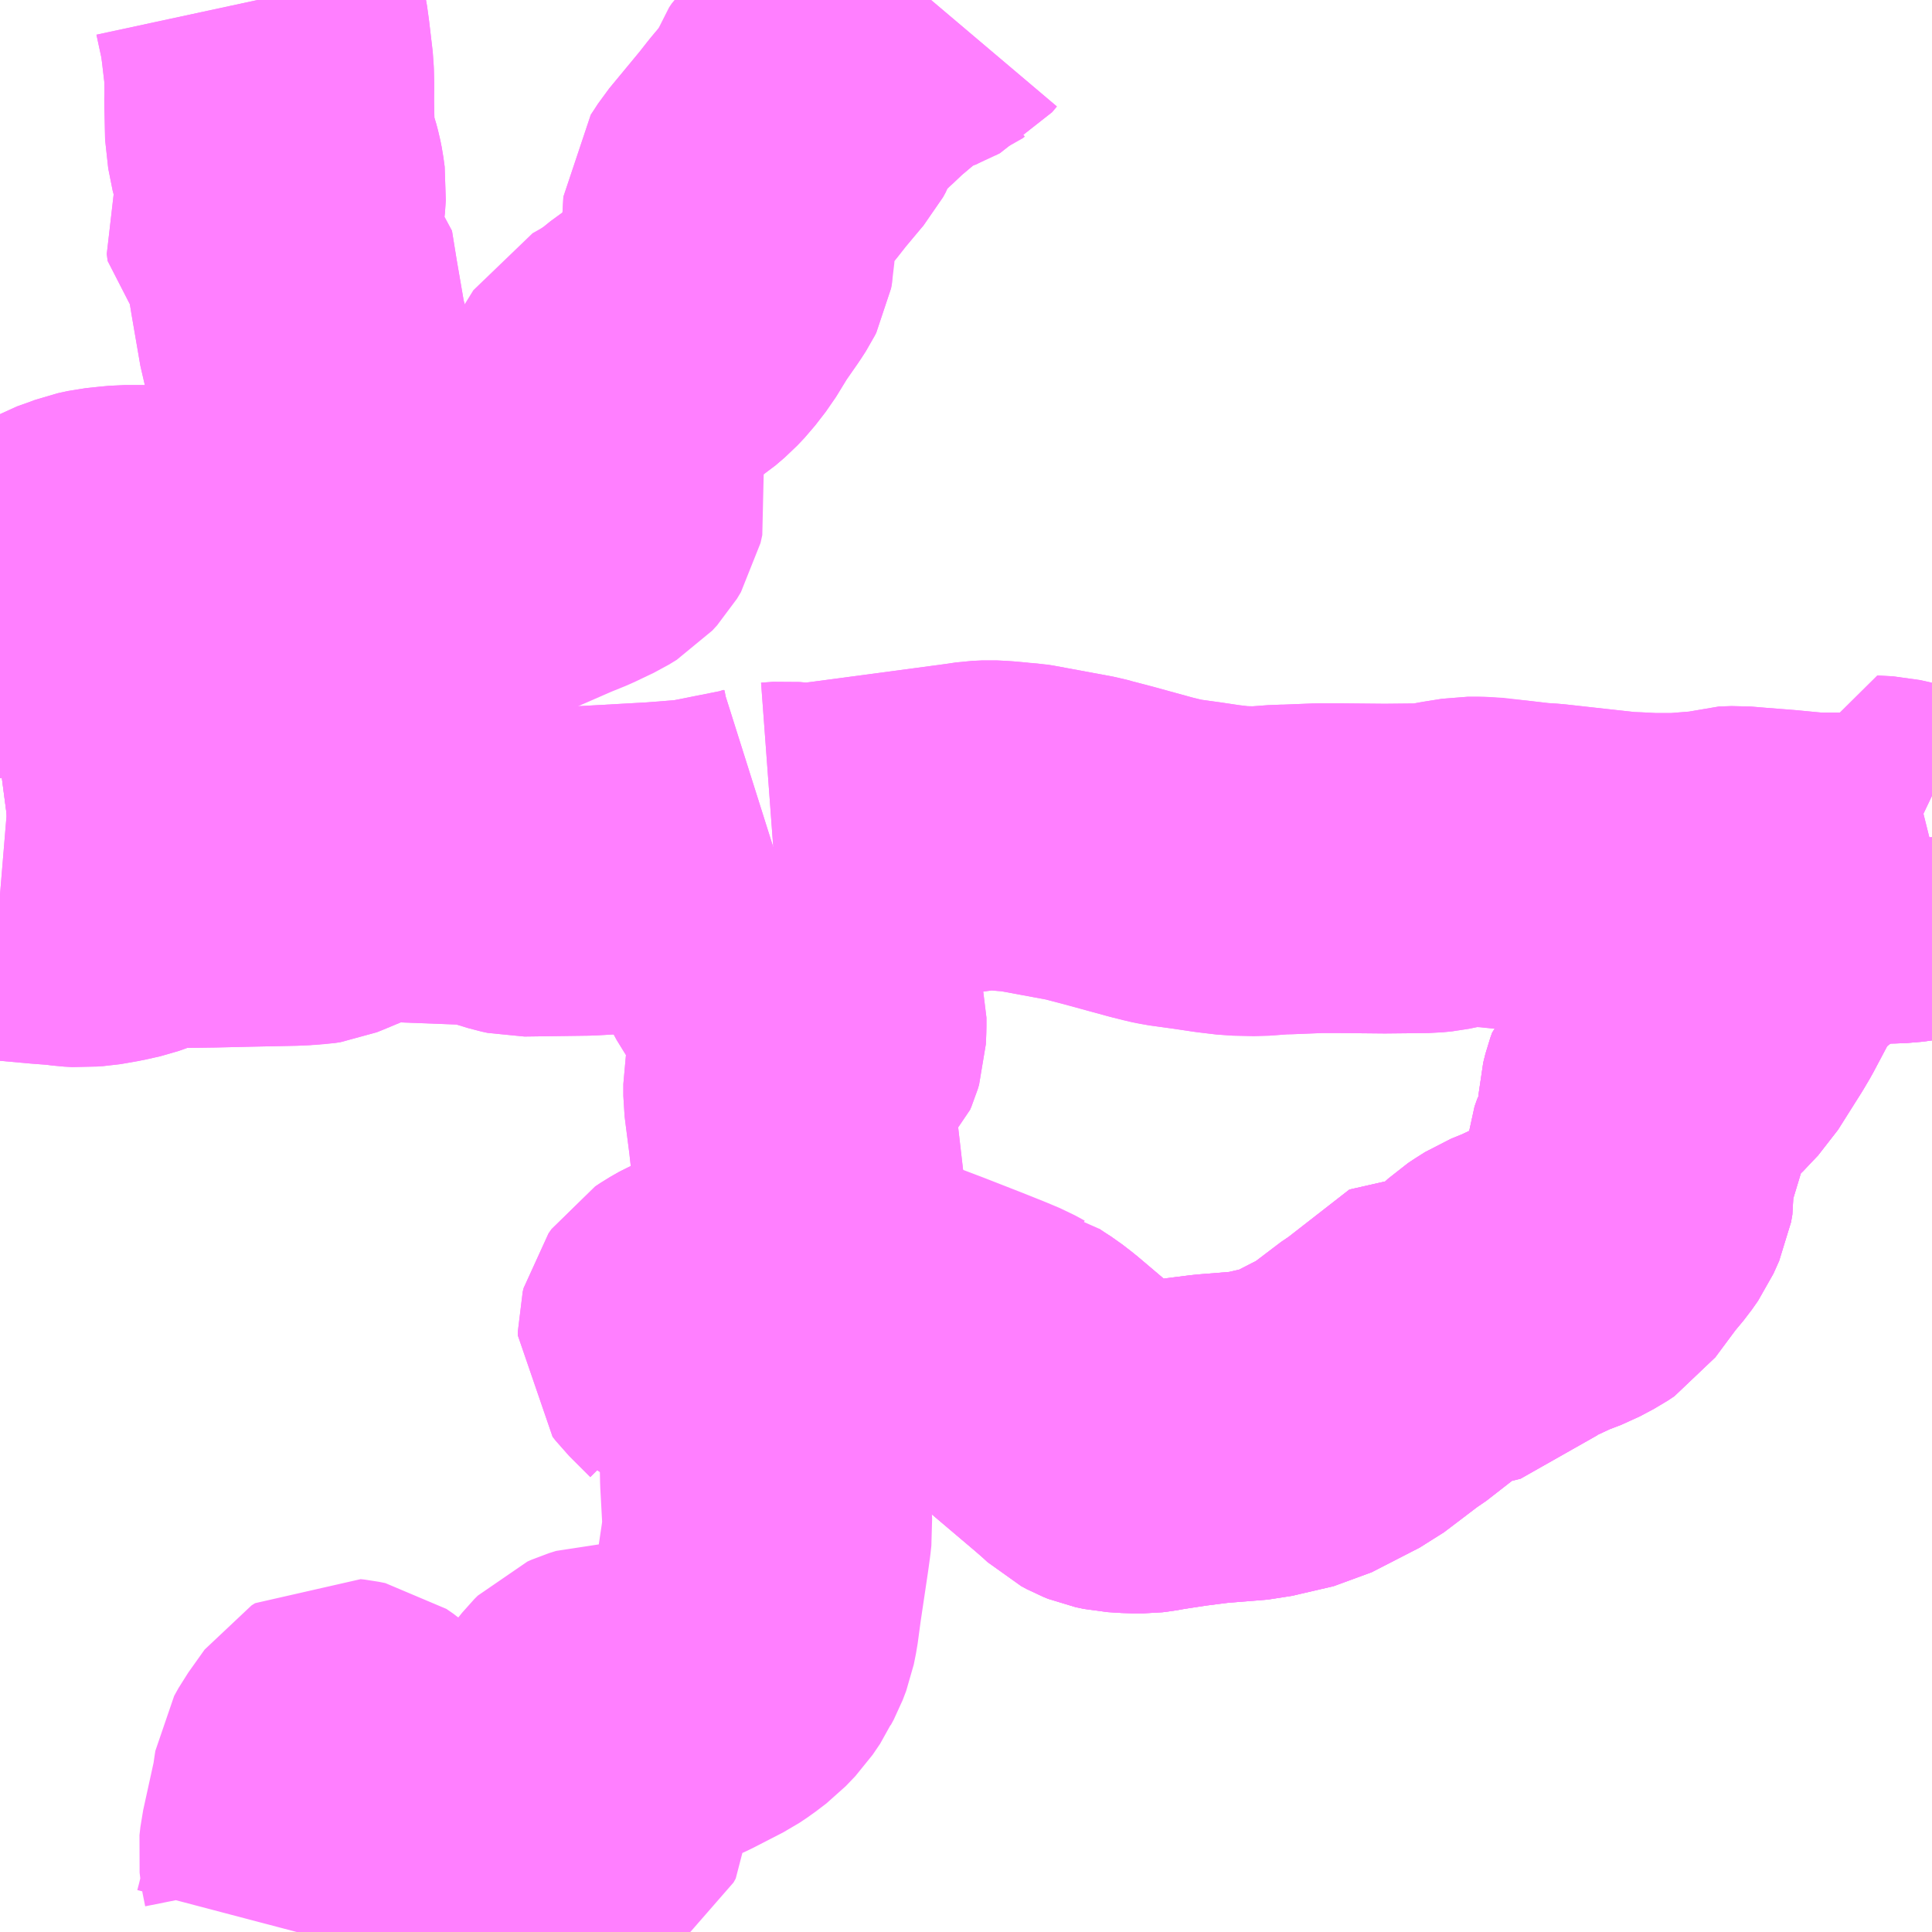 <?xml version="1.0" encoding="UTF-8"?>
<svg  xmlns="http://www.w3.org/2000/svg" xmlns:xlink="http://www.w3.org/1999/xlink" xmlns:go="http://purl.org/svgmap/profile" property="N07_001,N07_002,N07_003,N07_004,N07_005,N07_006,N07_007" viewBox="13447.266 -3405.762 4.395 4.395" go:dataArea="13447.265625 -3405.76171875 4.39453125 4.39453125" >
<globalCoordinateSystem srsName="http://purl.org/crs/84" transform="matrix(100.0,0.0,0.0,-100.0,0.0,0.0)" />
<defs>
 <g id="p0" >
  <circle cx="0.0" cy="0.0" r="3" stroke="green" stroke-width="0.75" vector-effect="non-scaling-stroke" />
 </g>
</defs>
<g fill="none" fill-rule="evenodd" stroke="#FF00FF" stroke-width="0.75" opacity="0.5" vector-effect="non-scaling-stroke" stroke-linejoin="bevel" >
<path content="1,徳島バス（株）,佐那河内線62,8.0,7.0,7.0," xlink:title="1" d="M13447.941,-3401.367L13447.946,-3401.386L13447.96,-3401.444L13447.963,-3401.461L13447.965,-3401.478L13447.964,-3401.499L13447.958,-3401.529L13447.956,-3401.546L13447.958,-3401.564L13447.985,-3401.687L13447.988,-3401.709L13447.99,-3401.722L13448,-3401.74L13448.037,-3401.792L13448.045,-3401.797L13448.054,-3401.796L13448.069,-3401.793L13448.085,-3401.782L13448.093,-3401.775L13448.103,-3401.764L13448.112,-3401.757L13448.126,-3401.751L13448.149,-3401.743L13448.164,-3401.737L13448.187,-3401.726L13448.208,-3401.715L13448.227,-3401.706L13448.246,-3401.697L13448.279,-3401.685L13448.296,-3401.68L13448.313,-3401.677L13448.33,-3401.678L13448.34,-3401.678L13448.369,-3401.687L13448.385,-3401.686L13448.406,-3401.682L13448.447,-3401.669L13448.482,-3401.658L13448.513,-3401.651L13448.548,-3401.645L13448.572,-3401.644L13448.591,-3401.65L13448.607,-3401.662L13448.612,-3401.671L13448.612,-3401.681L13448.598,-3401.792L13448.595,-3401.809L13448.596,-3401.834L13448.602,-3401.849L13448.61,-3401.859L13448.618,-3401.867L13448.627,-3401.871L13448.643,-3401.876L13448.657,-3401.876L13448.691,-3401.872L13448.714,-3401.871L13448.742,-3401.872L13448.763,-3401.875L13448.784,-3401.881L13448.808,-3401.892L13448.876,-3401.927L13448.894,-3401.939L13448.919,-3401.958L13448.941,-3401.981L13448.958,-3402.006L13448.962,-3402.015L13448.969,-3402.028L13448.977,-3402.049L13448.982,-3402.074L13448.989,-3402.126L13449.006,-3402.24L13449.01,-3402.269L13449.012,-3402.287L13449.006,-3402.397L13449.004,-3402.501L13449.003,-3402.605L13449.001,-3402.61L13449.012,-3402.611L13449.05,-3402.613L13449.06,-3402.616L13449.068,-3402.622L13449.078,-3402.642L13449.104,-3402.71L13449.11,-3402.722L13449.12,-3402.739L13449.129,-3402.75L13449.156,-3402.772L13449.173,-3402.779L13449.195,-3402.784L13449.221,-3402.785L13449.236,-3402.782L13449.25,-3402.778L13449.282,-3402.766L13449.369,-3402.733L13449.456,-3402.699L13449.501,-3402.681L13449.532,-3402.668L13449.554,-3402.656L13449.558,-3402.655L13449.573,-3402.645L13449.59,-3402.634L13449.612,-3402.617L13449.73,-3402.517L13449.754,-3402.496L13449.767,-3402.484L13449.78,-3402.477L13449.79,-3402.473L13449.809,-3402.469L13449.841,-3402.467L13449.868,-3402.467L13449.877,-3402.468L13449.893,-3402.471L13449.912,-3402.474L13449.958,-3402.481L13449.989,-3402.485L13450.021,-3402.489L13450.12,-3402.497L13450.215,-3402.519L13450.324,-3402.575L13450.407,-3402.638L13450.417,-3402.644L13450.566,-3402.76L13450.598,-3402.753L13450.634,-3402.762L13450.665,-3402.793L13450.677,-3402.804L13450.689,-3402.812L13450.708,-3402.824L13450.74,-3402.837L13450.768,-3402.85L13450.778,-3402.855L13450.82,-3402.871L13450.852,-3402.888L13450.867,-3402.898L13450.919,-3402.968L13450.944,-3402.998L13450.958,-3403.018L13450.971,-3403.047L13450.974,-3403.064L13450.972,-3403.098L13450.974,-3403.12L13450.98,-3403.137L13450.989,-3403.153L13450.997,-3403.172L13451.001,-3403.193L13451.004,-3403.254L13451.009,-3403.274L13451.013,-3403.285L13451.023,-3403.295L13451.05,-3403.316L13451.067,-3403.331L13451.095,-3403.355L13451.111,-3403.372L13451.13,-3403.392L13451.183,-3403.476L13451.196,-3403.498L13451.231,-3403.564L13451.255,-3403.608L13451.286,-3403.64L13451.32,-3403.672L13451.351,-3403.695L13451.365,-3403.713L13451.376,-3403.731L13451.392,-3403.765L13451.439,-3403.766L13451.526,-3403.763L13451.563,-3403.763L13451.589,-3403.764L13451.612,-3403.767L13451.631,-3403.776L13451.651,-3403.789L13451.66,-3403.796"/>
<path content="1,徳島バス（株）,神山線57,4.0,3.5,3.5," xlink:title="1" d="M13447.266,-3404.024L13447.395,-3404.041L13447.42,-3404.04L13447.359,-3404.233L13447.306,-3404.412L13447.303,-3404.419L13447.407,-3404.471L13447.43,-3404.484L13447.461,-3404.495L13447.477,-3404.501L13447.5,-3404.506L13447.528,-3404.509L13447.549,-3404.511L13447.592,-3404.511L13447.614,-3404.51L13447.638,-3404.507L13447.661,-3404.504L13447.732,-3404.504L13447.766,-3404.507L13447.783,-3404.511L13447.803,-3404.518L13447.816,-3404.527L13447.822,-3404.534L13447.824,-3404.544L13447.83,-3404.557L13447.836,-3404.564L13447.864,-3404.589L13447.921,-3404.649L13447.949,-3404.68L13447.964,-3404.703L13447.969,-3404.712L13447.976,-3404.728L13447.983,-3404.75L13447.986,-3404.77L13447.989,-3404.796L13447.988,-3404.838L13447.986,-3404.862L13447.985,-3404.877L13447.98,-3404.905L13447.979,-3404.911L13447.955,-3404.993L13447.935,-3405.109L13447.924,-3405.177L13447.883,-3405.215L13447.881,-3405.231L13447.901,-3405.285L13447.904,-3405.303L13447.906,-3405.332L13447.903,-3405.354L13447.9,-3405.369L13447.896,-3405.384L13447.89,-3405.402L13447.88,-3405.452L13447.879,-3405.5L13447.878,-3405.528L13447.879,-3405.569L13447.878,-3405.6L13447.87,-3405.668L13447.866,-3405.697L13447.852,-3405.762"/>
<path content="1,徳島バス（株）,神山線58,10.0,7.5,7.5," xlink:title="1" d="M13447.266,-3404.024L13447.395,-3404.041L13447.42,-3404.04L13447.449,-3404.037L13447.485,-3404.03L13447.516,-3404.028L13447.544,-3404.028L13447.568,-3404.03L13447.597,-3404.037L13447.622,-3404.046L13447.65,-3404.057L13447.671,-3404.068L13447.792,-3404.145L13447.814,-3404.159L13447.947,-3404.232L13447.97,-3404.242L13447.986,-3404.248L13448.012,-3404.254L13448.023,-3404.256L13448.041,-3404.262L13448.057,-3404.268L13448.072,-3404.277L13448.099,-3404.296L13448.153,-3404.332L13448.17,-3404.347L13448.174,-3404.35L13448.186,-3404.366L13448.215,-3404.398L13448.225,-3404.406L13448.24,-3404.415L13448.258,-3404.424L13448.317,-3404.45L13448.417,-3404.493L13448.511,-3404.534L13448.548,-3404.549L13448.592,-3404.57L13448.61,-3404.581L13448.621,-3404.593L13448.63,-3404.608L13448.634,-3404.626L13448.63,-3404.649L13448.622,-3404.664L13448.597,-3404.699L13448.589,-3404.713L13448.585,-3404.724L13448.584,-3404.737L13448.587,-3404.764L13448.595,-3404.791L13448.604,-3404.811L13448.662,-3404.905L13448.685,-3404.918L13448.703,-3404.929L13448.718,-3404.938L13448.754,-3404.967L13448.786,-3404.988L13448.807,-3405.006L13448.824,-3405.024L13448.848,-3405.055L13448.878,-3405.104L13448.91,-3405.15L13448.921,-3405.167L13448.924,-3405.173L13448.926,-3405.184L13448.925,-3405.201L13448.928,-3405.22L13448.924,-3405.228L13448.92,-3405.258L13448.922,-3405.293L13448.93,-3405.305L13448.941,-3405.322L13449.013,-3405.409L13449.035,-3405.437L13449.076,-3405.486L13449.082,-3405.493L13449.088,-3405.504L13449.1,-3405.537L13449.106,-3405.546L13449.131,-3405.571L13449.147,-3405.591L13449.184,-3405.624L13449.205,-3405.645L13449.214,-3405.652L13449.258,-3405.689L13449.307,-3405.722L13449.326,-3405.729L13449.339,-3405.733L13449.358,-3405.74L13449.363,-3405.744L13449.373,-3405.749L13449.384,-3405.762"/>
<path content="1,徳島市,しらさぎ台行18,12.2,12.3,12.3," xlink:title="1" d="M13449.003,-3402.605L13449.001,-3402.61L13448.994,-3402.614L13448.9,-3402.618L13448.883,-3402.655L13448.874,-3402.667L13448.826,-3402.715L13448.819,-3402.724L13448.819,-3402.733L13448.821,-3402.741L13448.828,-3402.751L13448.84,-3402.759L13448.861,-3402.771L13448.903,-3402.789L13448.926,-3402.801L13448.944,-3402.812L13448.963,-3402.828L13449.004,-3402.862L13449.065,-3402.909L13449.076,-3402.918L13449.09,-3402.93L13449.095,-3402.936L13449.097,-3402.944L13449.097,-3402.949L13449.096,-3402.969L13449.096,-3402.975L13449.085,-3403.052L13449.074,-3403.147L13449.07,-3403.183L13449.062,-3403.245L13449.059,-3403.269L13449.059,-3403.296L13449.061,-3403.307L13449.064,-3403.315L13449.068,-3403.321L13449.079,-3403.335L13449.108,-3403.363L13449.12,-3403.377L13449.128,-3403.385L13449.131,-3403.392L13449.134,-3403.402L13449.135,-3403.427L13449.135,-3403.447L13449.131,-3403.463L13449.125,-3403.477L13449.118,-3403.489L13449.108,-3403.498L13449.096,-3403.507L13449.048,-3403.534L13449.017,-3403.554L13449.006,-3403.564L13448.999,-3403.574L13448.992,-3403.587L13448.989,-3403.6L13448.99,-3403.615L13448.997,-3403.633L13449.017,-3403.666L13449.023,-3403.678L13449.027,-3403.693L13449.028,-3403.778L13449.025,-3403.835"/>
<path content="1,徳島市,しらさぎ台行18,12.2,12.3,12.3," xlink:title="1" d="M13449.558,-3402.655L13449.573,-3402.645L13449.59,-3402.634L13449.612,-3402.617L13449.73,-3402.517L13449.754,-3402.496L13449.767,-3402.484L13449.78,-3402.477L13449.79,-3402.473L13449.809,-3402.469L13449.841,-3402.467L13449.868,-3402.467L13449.877,-3402.468L13449.893,-3402.471L13449.912,-3402.474L13449.958,-3402.481L13449.989,-3402.485L13450.021,-3402.489L13450.12,-3402.497L13450.215,-3402.519L13450.324,-3402.575L13450.407,-3402.638L13450.417,-3402.644L13450.566,-3402.76L13450.598,-3402.753L13450.634,-3402.762L13450.665,-3402.793L13450.677,-3402.804L13450.689,-3402.812L13450.708,-3402.824L13450.74,-3402.837L13450.768,-3402.85L13450.778,-3402.855L13450.82,-3402.871L13450.852,-3402.888L13450.867,-3402.898L13450.919,-3402.968L13450.944,-3402.998L13450.958,-3403.018L13450.971,-3403.047L13450.974,-3403.064L13450.972,-3403.098L13450.974,-3403.12L13450.98,-3403.137L13450.989,-3403.153L13450.997,-3403.172L13451.001,-3403.193L13451.004,-3403.254L13451.009,-3403.274L13451.013,-3403.285L13451.023,-3403.295L13451.05,-3403.316L13451.067,-3403.331L13451.095,-3403.355L13451.111,-3403.372L13451.13,-3403.392L13451.183,-3403.476L13451.196,-3403.498L13451.231,-3403.564L13451.255,-3403.608L13451.286,-3403.64L13451.32,-3403.672L13451.351,-3403.695L13451.365,-3403.713L13451.376,-3403.731L13451.392,-3403.765"/>
<path content="1,徳島市,しらさぎ台行18,12.2,12.3,12.3," xlink:title="1" d="M13451.526,-3403.763L13451.439,-3403.766L13451.392,-3403.765"/>
<path content="1,徳島市,しらさぎ台行18,12.2,12.3,12.3," xlink:title="1" d="M13451.392,-3403.765L13451.381,-3403.767L13451.318,-3403.773L13451.254,-3403.778L13451.218,-3403.781L13451.189,-3403.78L13451.173,-3403.775L13451.158,-3403.771L13451.108,-3403.767L13451.084,-3403.765L13451.022,-3403.765L13450.983,-3403.767L13450.957,-3403.768L13450.875,-3403.777L13450.785,-3403.787L13450.754,-3403.789L13450.703,-3403.795L13450.629,-3403.802L13450.605,-3403.802L13450.561,-3403.795L13450.532,-3403.789L13450.512,-3403.787L13450.416,-3403.786L13450.314,-3403.787L13450.288,-3403.787L13450.266,-3403.787L13450.191,-3403.784L13450.179,-3403.784L13450.126,-3403.78L13450.078,-3403.781L13450.036,-3403.786L13449.989,-3403.793L13449.931,-3403.801L13449.885,-3403.812L13449.756,-3403.847L13449.748,-3403.849L13449.73,-3403.854L13449.595,-3403.879L13449.571,-3403.881L13449.538,-3403.884L13449.517,-3403.885L13449.495,-3403.884L13449.468,-3403.88L13449.401,-3403.871L13449.161,-3403.839L13449.137,-3403.836L13449.11,-3403.834L13449.086,-3403.834L13449.052,-3403.837L13449.025,-3403.835"/>
<path content="1,徳島市,しらさぎ台行18,12.2,12.3,12.3," xlink:title="1" d="M13451.66,-3403.796L13451.651,-3403.789L13451.631,-3403.776L13451.612,-3403.767L13451.589,-3403.764L13451.563,-3403.763L13451.526,-3403.763"/>
<path content="1,徳島市,しらさぎ台行18,12.2,12.3,12.3," xlink:title="1" d="M13451.66,-3403.837L13451.652,-3403.835L13451.627,-3403.831L13451.614,-3403.83L13451.604,-3403.832L13451.583,-3403.842L13451.552,-3403.849L13451.516,-3403.851L13451.518,-3403.807L13451.526,-3403.763"/>
<path content="1,徳島市,しらさぎ台行18,12.2,12.3,12.3," xlink:title="1" d="M13449.025,-3403.835L13449.006,-3403.829L13448.987,-3403.824L13448.851,-3403.797L13448.762,-3403.79L13448.601,-3403.781L13448.454,-3403.779L13448.44,-3403.782L13448.372,-3403.803L13448.351,-3403.805L13448.321,-3403.806L13448.163,-3403.812L13448.123,-3403.813L13448.107,-3403.814L13448.099,-3403.811L13448.067,-3403.798L13448.042,-3403.786L13447.994,-3403.766L13447.984,-3403.762L13447.971,-3403.76L13447.954,-3403.759L13447.933,-3403.758L13447.836,-3403.756L13447.749,-3403.754L13447.676,-3403.753L13447.632,-3403.751L13447.617,-3403.749L13447.591,-3403.744L13447.584,-3403.741L13447.565,-3403.731L13447.548,-3403.725L13447.517,-3403.718L13447.489,-3403.713L13447.477,-3403.711L13447.461,-3403.71L13447.451,-3403.709L13447.433,-3403.71L13447.41,-3403.713L13447.37,-3403.716L13447.292,-3403.723L13447.278,-3403.726L13447.266,-3403.727"/>
<path content="1,徳島市,一宮・天の原西行18,10.6,10.6,10.6," xlink:title="1" d="M13449.003,-3402.605L13449.001,-3402.61L13448.994,-3402.614L13448.9,-3402.618L13448.883,-3402.655L13448.874,-3402.667L13448.826,-3402.715L13448.819,-3402.724L13448.819,-3402.733L13448.821,-3402.741L13448.828,-3402.751L13448.84,-3402.759L13448.861,-3402.771L13448.903,-3402.789L13448.926,-3402.801L13448.944,-3402.812L13448.963,-3402.828L13449.004,-3402.862L13449.065,-3402.909L13449.076,-3402.918L13449.09,-3402.93L13449.095,-3402.936L13449.097,-3402.944L13449.097,-3402.949L13449.096,-3402.969L13449.096,-3402.975L13449.085,-3403.052L13449.074,-3403.147L13449.07,-3403.183L13449.062,-3403.245L13449.059,-3403.269L13449.059,-3403.296L13449.061,-3403.307L13449.064,-3403.315L13449.068,-3403.321L13449.079,-3403.335L13449.108,-3403.363L13449.12,-3403.377L13449.128,-3403.385L13449.131,-3403.392L13449.134,-3403.402L13449.135,-3403.427L13449.135,-3403.447L13449.131,-3403.463L13449.125,-3403.477L13449.118,-3403.489L13449.108,-3403.498L13449.096,-3403.507L13449.048,-3403.534L13449.017,-3403.554L13449.006,-3403.564L13448.999,-3403.574L13448.992,-3403.587L13448.989,-3403.6L13448.99,-3403.615L13448.997,-3403.633L13449.017,-3403.666L13449.023,-3403.678L13449.027,-3403.693L13449.028,-3403.778L13449.025,-3403.835"/>
<path content="1,徳島市,一宮・天の原西行18,10.6,10.6,10.6," xlink:title="1" d="M13449.558,-3402.655L13449.573,-3402.645L13449.59,-3402.634L13449.612,-3402.617L13449.73,-3402.517L13449.754,-3402.496L13449.767,-3402.484L13449.78,-3402.477L13449.79,-3402.473L13449.809,-3402.469L13449.841,-3402.467L13449.868,-3402.467L13449.877,-3402.468L13449.893,-3402.471L13449.912,-3402.474L13449.958,-3402.481L13449.989,-3402.485L13450.021,-3402.489L13450.12,-3402.497L13450.215,-3402.519L13450.324,-3402.575L13450.407,-3402.638L13450.417,-3402.644L13450.566,-3402.76L13450.598,-3402.753L13450.634,-3402.762L13450.665,-3402.793L13450.677,-3402.804L13450.689,-3402.812L13450.708,-3402.824L13450.74,-3402.837L13450.768,-3402.85L13450.778,-3402.855L13450.82,-3402.871L13450.852,-3402.888L13450.867,-3402.898L13450.919,-3402.968L13450.944,-3402.998L13450.958,-3403.018L13450.971,-3403.047L13450.974,-3403.064L13450.972,-3403.098L13450.974,-3403.12L13450.98,-3403.137L13450.989,-3403.153L13450.997,-3403.172L13451.001,-3403.193L13451.004,-3403.254L13451.009,-3403.274L13451.013,-3403.285L13451.023,-3403.295L13451.05,-3403.316L13451.067,-3403.331L13451.095,-3403.355L13451.111,-3403.372L13451.13,-3403.392L13451.183,-3403.476L13451.196,-3403.498L13451.231,-3403.564L13451.255,-3403.608L13451.286,-3403.64L13451.32,-3403.672L13451.351,-3403.695L13451.365,-3403.713L13451.376,-3403.731L13451.392,-3403.765"/>
<path content="1,徳島市,一宮・天の原西行18,10.6,10.6,10.6," xlink:title="1" d="M13451.526,-3403.763L13451.439,-3403.766L13451.392,-3403.765"/>
<path content="1,徳島市,一宮・天の原西行18,10.6,10.6,10.6," xlink:title="1" d="M13451.392,-3403.765L13451.381,-3403.767L13451.318,-3403.773L13451.254,-3403.778L13451.218,-3403.781L13451.189,-3403.78L13451.173,-3403.775L13451.158,-3403.771L13451.108,-3403.767L13451.084,-3403.765L13451.022,-3403.765L13450.983,-3403.767L13450.957,-3403.768L13450.875,-3403.777L13450.785,-3403.787L13450.754,-3403.789L13450.703,-3403.795L13450.643,-3403.802L13450.629,-3403.802L13450.605,-3403.802L13450.561,-3403.795L13450.532,-3403.789L13450.512,-3403.787L13450.416,-3403.786L13450.314,-3403.787L13450.288,-3403.787L13450.266,-3403.787L13450.191,-3403.784L13450.179,-3403.784L13450.126,-3403.78L13450.078,-3403.781L13450.036,-3403.786L13449.989,-3403.793L13449.931,-3403.801L13449.916,-3403.804L13449.897,-3403.809L13449.885,-3403.812L13449.791,-3403.838L13449.756,-3403.847L13449.748,-3403.849L13449.73,-3403.854L13449.595,-3403.879L13449.584,-3403.881L13449.571,-3403.881L13449.538,-3403.884L13449.517,-3403.885L13449.495,-3403.884L13449.468,-3403.88L13449.401,-3403.871L13449.161,-3403.839L13449.137,-3403.836L13449.11,-3403.834L13449.086,-3403.834L13449.052,-3403.837L13449.025,-3403.835"/>
<path content="1,徳島市,一宮・天の原西行18,10.6,10.6,10.6," xlink:title="1" d="M13451.66,-3403.796L13451.651,-3403.789L13451.631,-3403.776L13451.612,-3403.767L13451.589,-3403.764L13451.563,-3403.763L13451.526,-3403.763"/>
<path content="1,徳島市,一宮・天の原西行18,10.6,10.6,10.6," xlink:title="1" d="M13451.66,-3403.837L13451.652,-3403.835L13451.627,-3403.831L13451.614,-3403.83L13451.604,-3403.832L13451.583,-3403.842L13451.552,-3403.849L13451.516,-3403.851L13451.518,-3403.807L13451.526,-3403.763"/>
<path content="1,徳島市,一宮・天の原西行18,10.6,10.6,10.6," xlink:title="1" d="M13449.025,-3403.835L13449.006,-3403.829L13448.987,-3403.824L13448.851,-3403.797L13448.762,-3403.79L13448.601,-3403.781L13448.454,-3403.779L13448.44,-3403.782L13448.372,-3403.803L13448.351,-3403.805L13448.321,-3403.806L13448.163,-3403.812L13448.123,-3403.813L13448.107,-3403.814L13448.099,-3403.811L13448.067,-3403.798L13448.042,-3403.786L13447.994,-3403.766L13447.984,-3403.762L13447.971,-3403.76L13447.958,-3403.76L13447.954,-3403.759L13447.933,-3403.758L13447.836,-3403.756L13447.749,-3403.754L13447.676,-3403.753L13447.632,-3403.751L13447.617,-3403.749L13447.591,-3403.744L13447.584,-3403.741L13447.565,-3403.731L13447.548,-3403.725L13447.517,-3403.718L13447.489,-3403.713L13447.477,-3403.711L13447.461,-3403.71L13447.451,-3403.709L13447.433,-3403.71L13447.41,-3403.713L13447.37,-3403.716L13447.292,-3403.723L13447.278,-3403.726L13447.266,-3403.727"/>
<path content="1,徳島市,名東行17,9.5,9.5,9.5," xlink:title="1" d="M13449.384,-3405.762L13449.373,-3405.749L13449.363,-3405.744L13449.339,-3405.733L13449.326,-3405.729L13449.307,-3405.722L13449.258,-3405.689L13449.214,-3405.652L13449.205,-3405.645L13449.16,-3405.603L13449.131,-3405.571L13449.1,-3405.537L13449.088,-3405.504L13449.082,-3405.493L13449.076,-3405.486L13449.035,-3405.437L13449.013,-3405.409L13448.941,-3405.322L13448.93,-3405.305L13448.922,-3405.293L13448.92,-3405.258L13448.928,-3405.22L13448.926,-3405.184L13448.924,-3405.173L13448.921,-3405.167L13448.91,-3405.15L13448.878,-3405.104L13448.848,-3405.055L13448.824,-3405.024L13448.807,-3405.006L13448.786,-3404.988L13448.754,-3404.967L13448.718,-3404.938"/>
<path content="1,徳島市,天の原西行き17,6.0,4.0,4.0," xlink:title="1" d="M13447.852,-3405.762L13447.866,-3405.697L13447.87,-3405.668L13447.878,-3405.6L13447.879,-3405.5L13447.88,-3405.452L13447.89,-3405.402L13447.896,-3405.384L13447.9,-3405.369L13447.903,-3405.354L13447.906,-3405.332L13447.904,-3405.303L13447.901,-3405.285L13447.881,-3405.231L13447.883,-3405.215L13447.924,-3405.177L13447.935,-3405.109L13447.955,-3404.993L13447.979,-3404.911L13447.98,-3404.905L13447.985,-3404.877L13447.986,-3404.862L13447.988,-3404.838L13447.989,-3404.796L13447.986,-3404.77L13447.983,-3404.75L13447.976,-3404.728L13447.969,-3404.712L13447.964,-3404.703L13447.949,-3404.68L13447.921,-3404.649L13447.864,-3404.589L13447.836,-3404.564L13447.83,-3404.557L13447.824,-3404.544L13447.822,-3404.534L13447.816,-3404.527L13447.803,-3404.518L13447.783,-3404.511L13447.766,-3404.507L13447.732,-3404.504L13447.661,-3404.504L13447.638,-3404.507L13447.614,-3404.51L13447.592,-3404.511L13447.549,-3404.511L13447.528,-3404.509L13447.5,-3404.506L13447.477,-3404.501L13447.461,-3404.495L13447.43,-3404.484L13447.407,-3404.471L13447.303,-3404.419L13447.306,-3404.412L13447.359,-3404.233L13447.42,-3404.04L13447.395,-3404.041L13447.266,-3404.024"/>
</g>
</svg>
